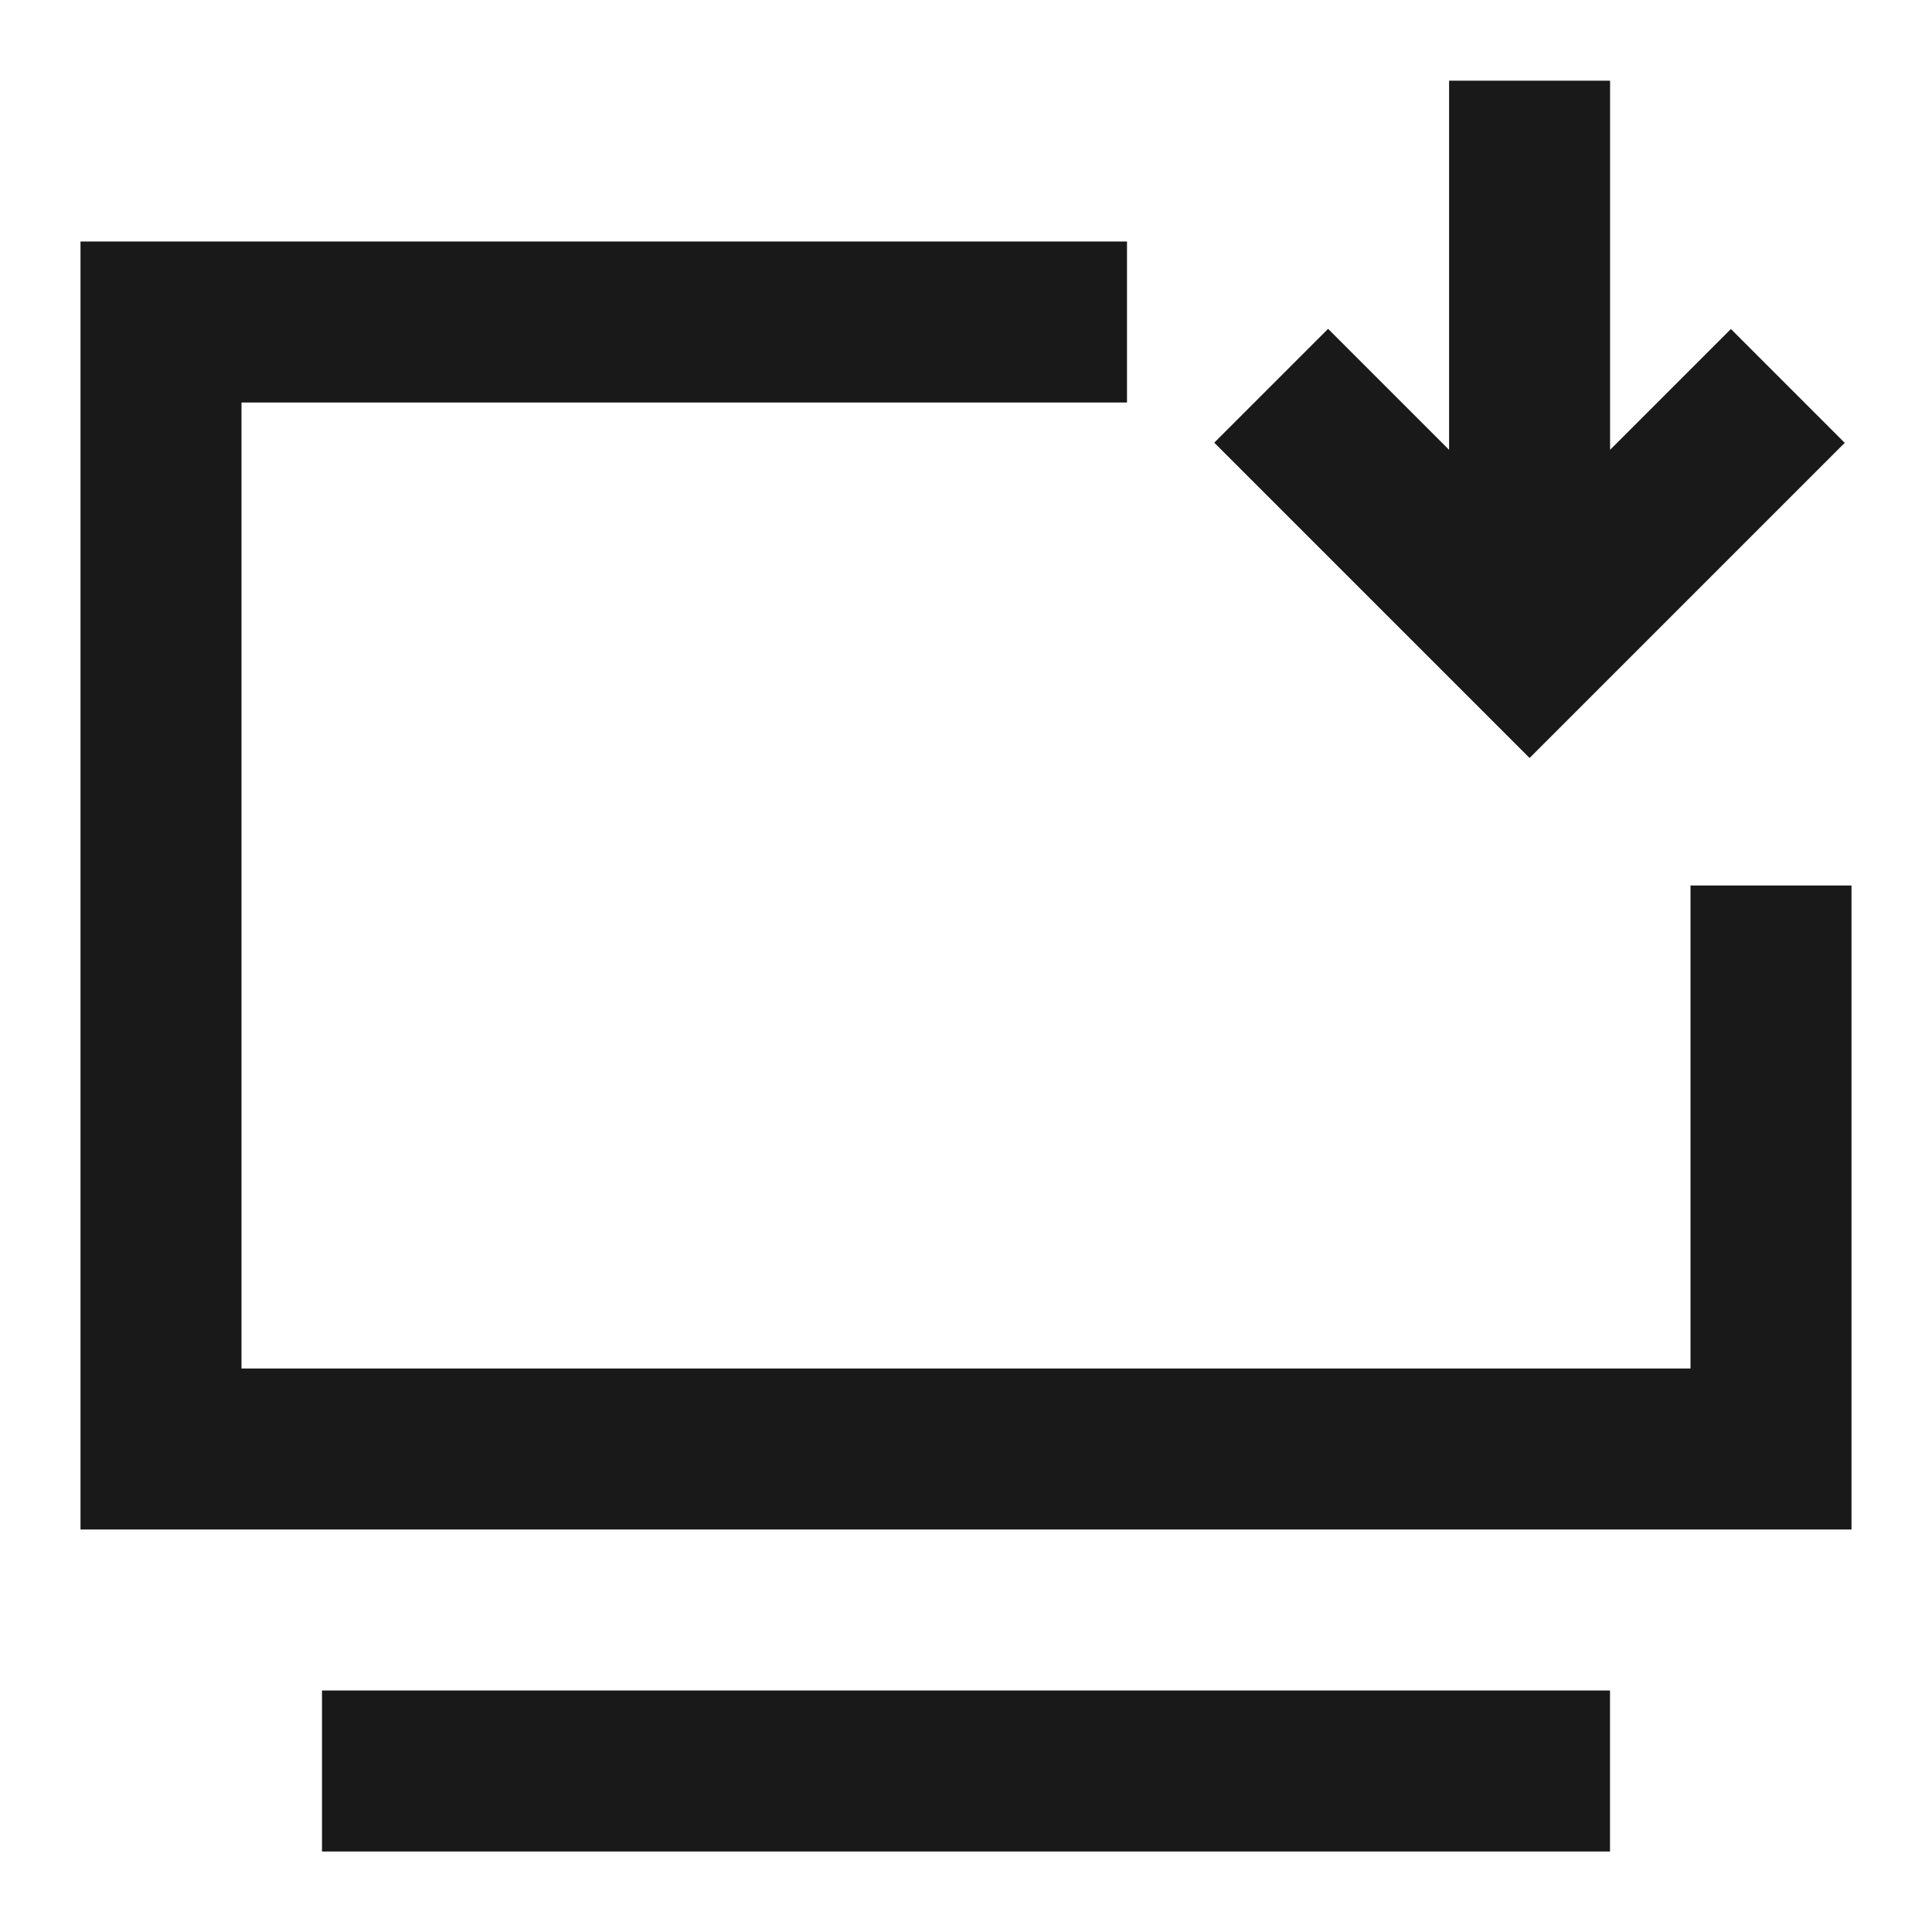 <svg width="24" height="24" viewBox="0 0 24 24" fill="none" xmlns="http://www.w3.org/2000/svg">
<path d="M1 3H14V5H3V17H21V11H23V19H1V3ZM4 21H20V23H4V21Z" fill="black" fill-opacity="0.9" style="fill:black;fill-opacity:0.9;"/>
<path d="M20.001 1.002V5.588L21.502 4.087L22.916 5.501L19.001 9.416L15.084 5.499L16.498 4.085L18.001 5.588V1.002L20.001 1.002Z" fill="black" fill-opacity="0.9" style="fill:black;fill-opacity:0.9;"/>
</svg>

